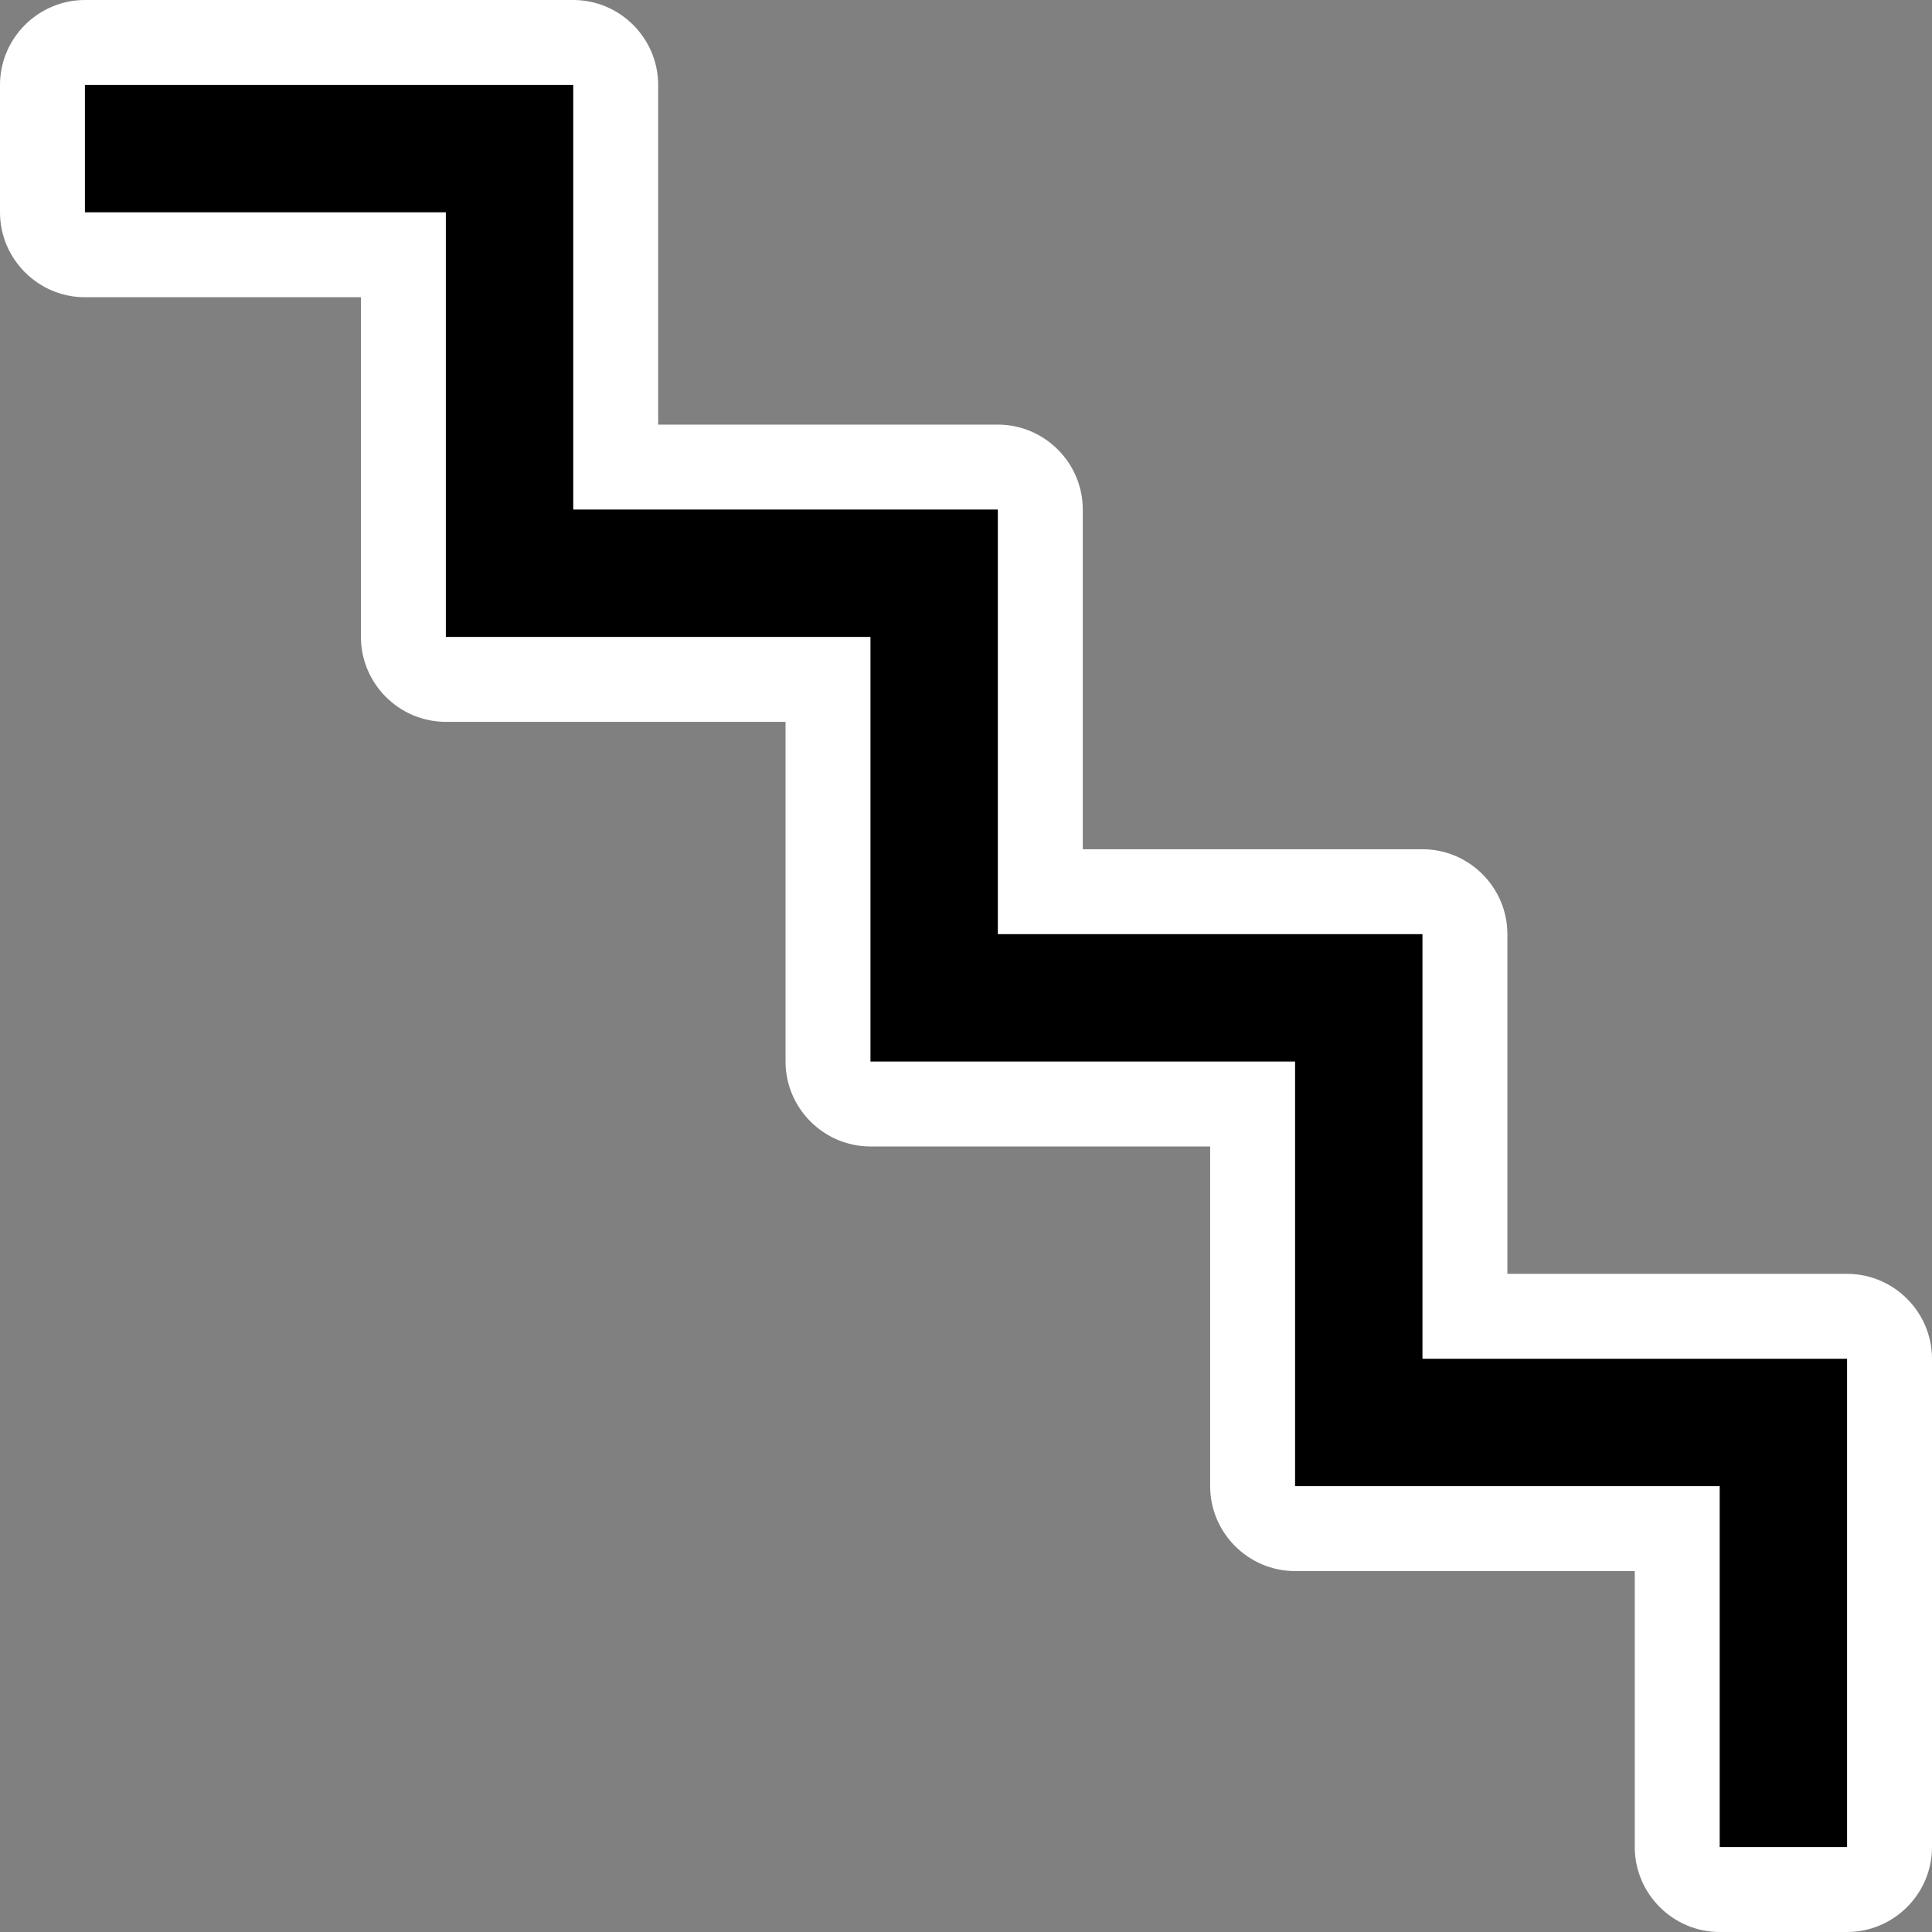<?xml version="1.0" encoding="UTF-8" standalone="no"?>
<!-- Generator: Adobe Illustrator 29.4.0, SVG Export Plug-In . SVG Version: 9.03 Build 0)  -->

<svg
   version="1.1"
   id="Layer_1"
   x="0px"
   y="0px"
   viewBox="0 0 45.5 45.5"
   xml:space="preserve"
   sodipodi:docname="tgn005_c.svg"
   width="45.5"
   height="45.5"
   inkscape:version="1.3.2 (091e20e, 2023-11-25, custom)"
   xmlns:inkscape="http://www.inkscape.org/namespaces/inkscape"
   xmlns:sodipodi="http://sodipodi.sourceforge.net/DTD/sodipodi-0.dtd"
   xmlns="http://www.w3.org/2000/svg"
   xmlns:svg="http://www.w3.org/2000/svg"
   xmlns:c2pa="http://c2pa.org/manifest"><rect x="0" y="0" width="45.5" height="45.5" fill="#808080" stroke="none"/><defs
   id="defs1" /><sodipodi:namedview
   id="namedview1"
   pagecolor="#ffffff"
   bordercolor="#000000"
   borderopacity="0.25"
   inkscape:showpageshadow="2"
   inkscape:pageopacity="0.0"
   inkscape:pagecheckerboard="0"
   inkscape:deskcolor="#d1d1d1"
   inkscape:zoom="39.978022"
   inkscape:cx="22.737493"
   inkscape:cy="22.75"
   inkscape:window-width="3840"
   inkscape:window-height="2054"
   inkscape:window-x="2869"
   inkscape:window-y="-11"
   inkscape:window-maximized="1"
   inkscape:current-layer="Layer_1" />
<path
   style="fill:#ffffff"
   d="m 43.5,30 h -8 v -8 c 0,-1.1 -0.9,-2 -2,-2 h -8 v -8 c 0,-1.1 -0.9,-2 -2,-2 h -8 V 2 c 0,-1.1 -0.9,-2 -2,-2 H 2 C 0.9,0 0,0.9 0,2 v 3 c 0,1.1 0.9,2 2,2 h 6.5 v 8 c 0,1.1 0.9,2 2,2 h 8 v 8 c 0,1.1 0.9,2 2,2 h 8 v 8 c 0,1.1 0.9,2 2,2 h 8 v 6.5 c 0,1.1 0.9,2 2,2 h 3 c 1.1,0 2,-0.9 2,-2 V 32 c 0,-1.1 -0.9,-2 -2,-2 z"
   id="path1" />
<polygon
   points="40.5,35 30.5,35 30.5,25 20.5,25 20.5,15 10.5,15 10.5,5 2,5 2,2 13.5,2 13.5,12 23.5,12 23.5,22 33.5,22 33.5,32 43.5,32 43.5,43.5 40.5,43.5 "
   id="polygon1" />
</svg>
